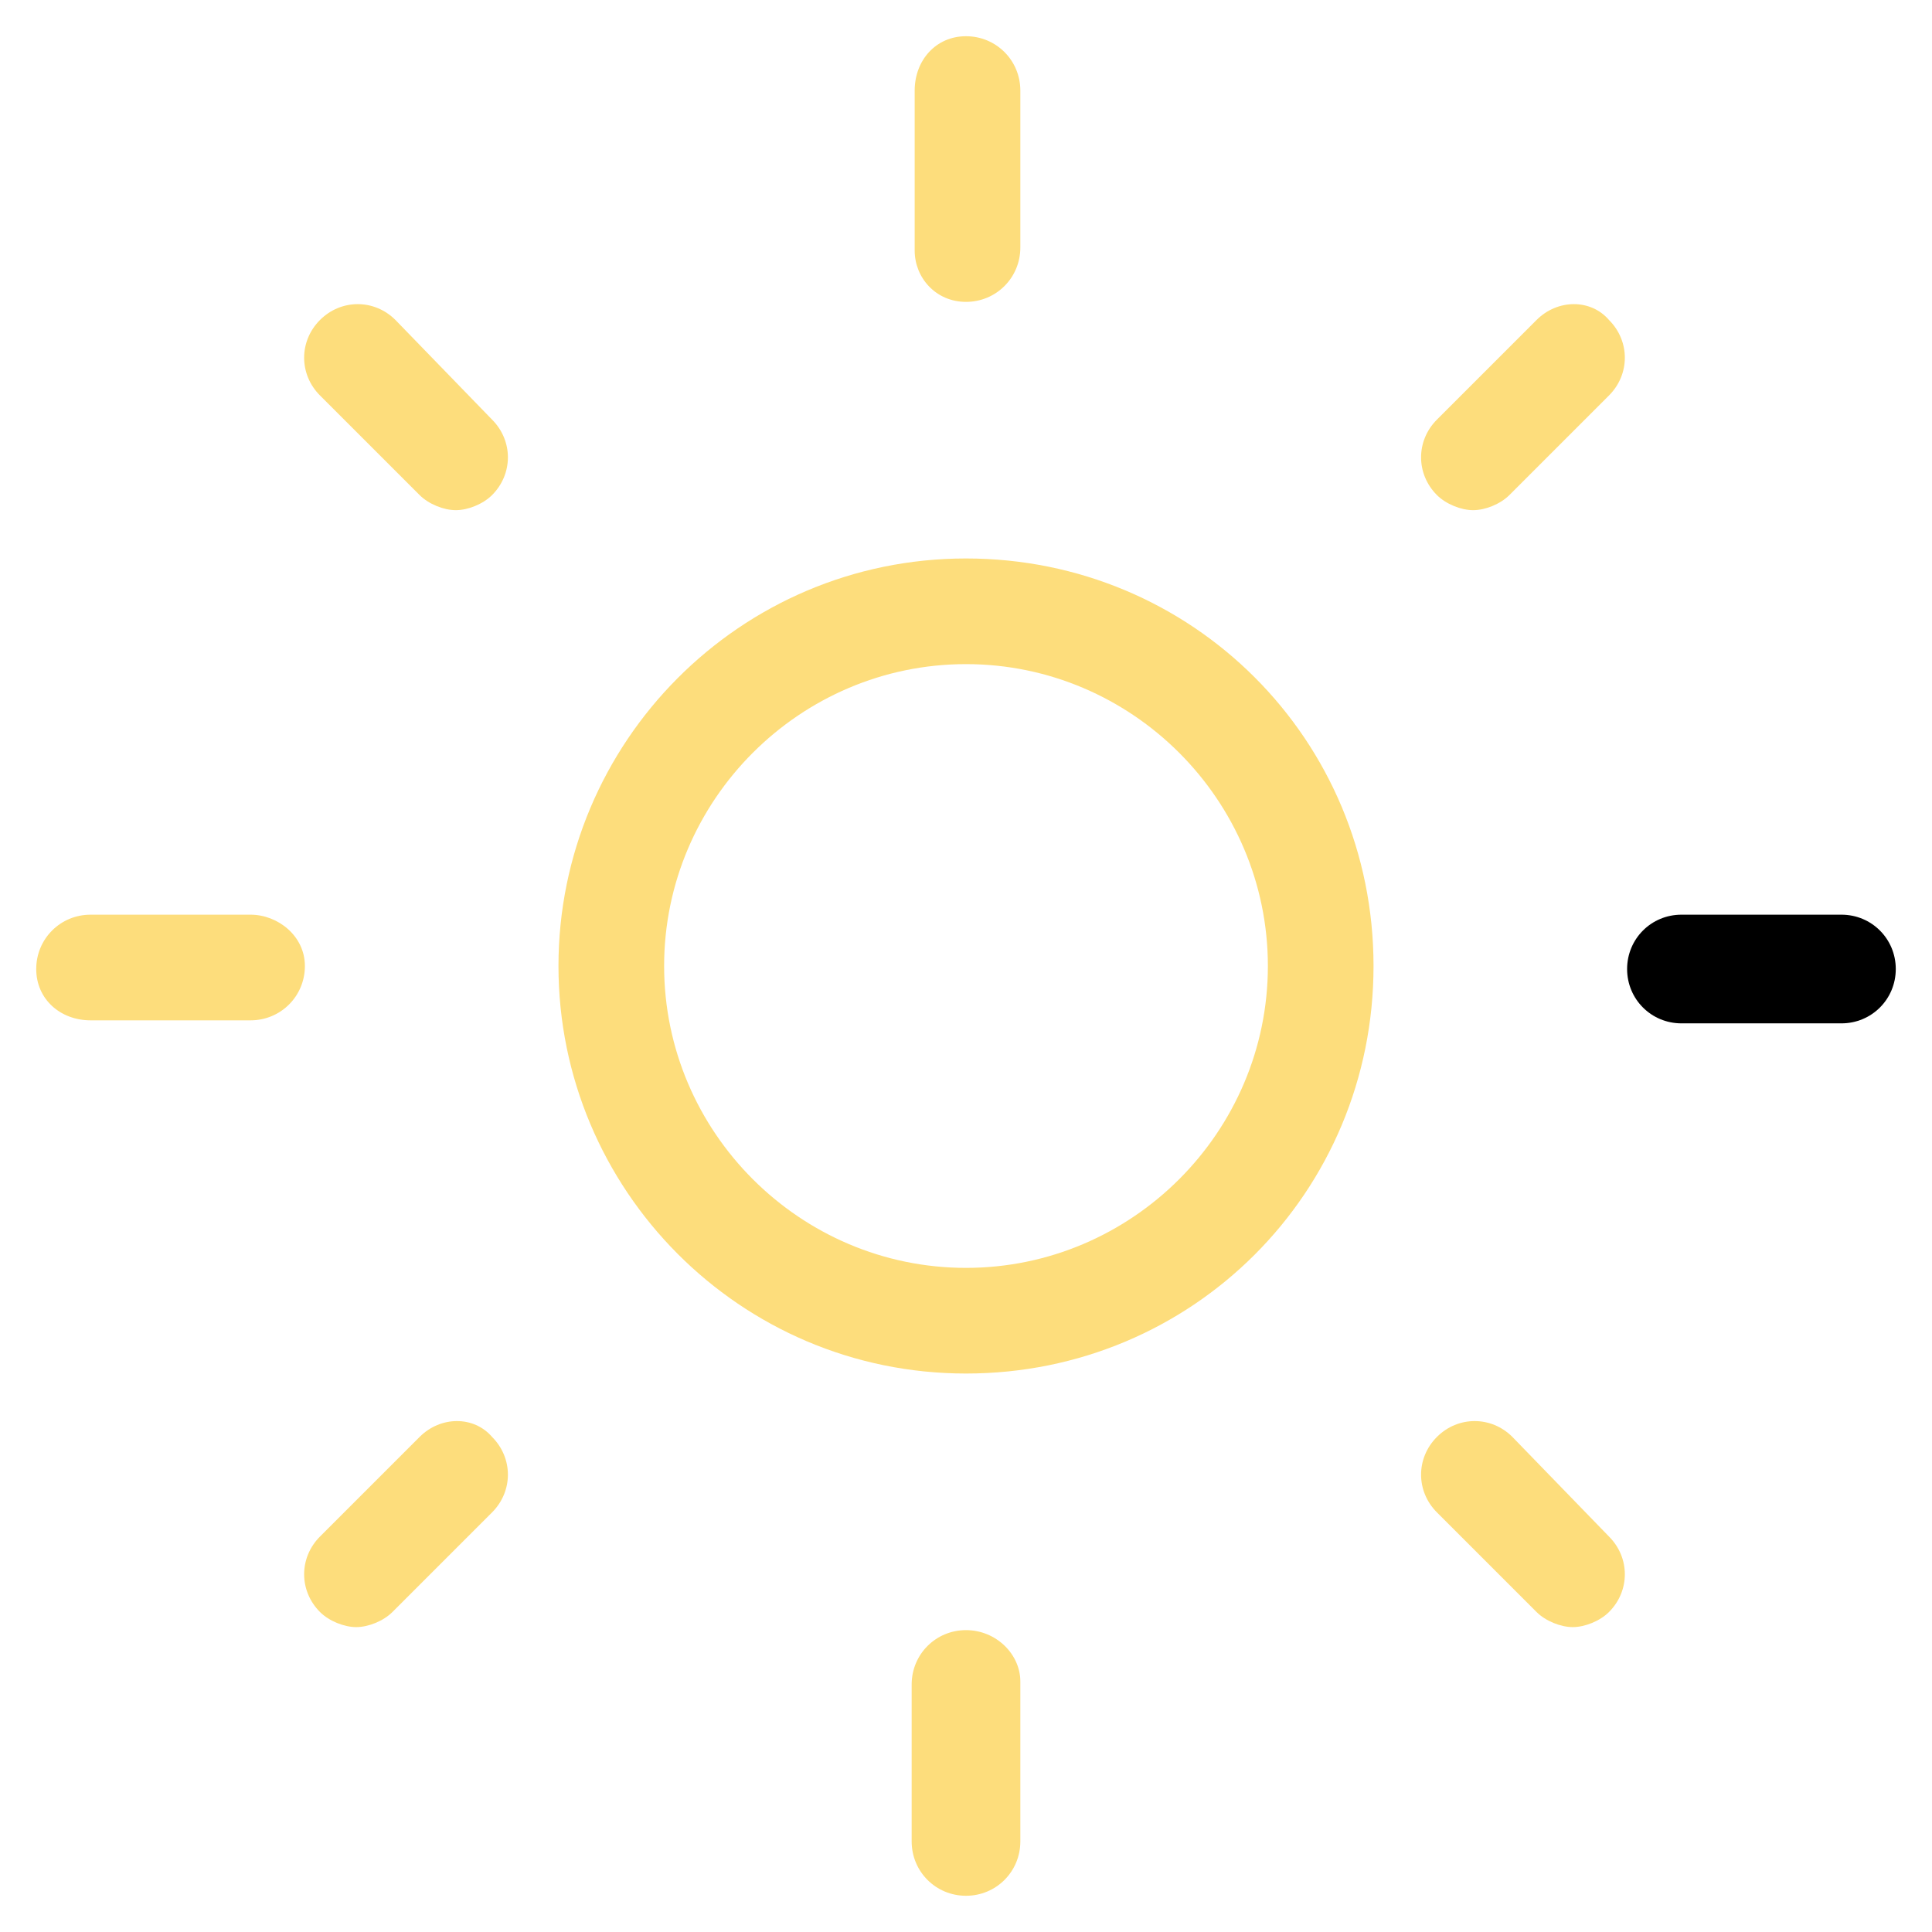 <?xml version="1.0" encoding="utf-8"?>
<!-- Generator: Adobe Illustrator 22.0.1, SVG Export Plug-In . SVG Version: 6.00 Build 0)  -->
<svg version="1.1" id="lni_lni-sun" xmlns="http://www.w3.org/2000/svg" xmlns:xlink="http://www.w3.org/1999/xlink" x="0px"
	 y="0px" viewBox="0 0 64 64" style="enable-background:new 0 0 64 64;" xml:space="preserve">
<g>
	<path d="M32,18.5c-7.5,0-13.5,6.1-13.5,13.5S24.5,45.5,32,45.5S45.5,39.5,45.5,32S39.5,18.5,32,18.5z M32,42c-5.5,0-10-4.5-10-10
		s4.5-10,10-10s10,4.5,10,10S37.5,42,32,42z" fill="#fddd7c"/>
	<path d="M32,10c1,0,1.8-0.8,1.8-1.8V3c0-1-0.8-1.8-1.8-1.8S30.3,2,30.3,3v5.3C30.3,9.2,31,10,32,10z"  fill="#fddd7c"/>
	<path d="M32,54c-1,0-1.8,0.8-1.8,1.8V61c0,1,0.8,1.8,1.8,1.8s1.8-0.8,1.8-1.8v-5.3C33.8,54.8,33,54,32,54z" fill="#fddd7c"/>
	<path d="M50.9,10.6l-3.3,3.3c-0.7,0.7-0.7,1.8,0,2.5c0.3,0.3,0.8,0.5,1.2,0.5s0.9-0.2,1.2-0.5l3.3-3.3c0.7-0.7,0.7-1.8,0-2.5
		C52.7,9.9,51.6,9.9,50.9,10.6z" fill="#fddd7c"/>
	<path d="M13.9,47.6l-3.3,3.3c-0.7,0.7-0.7,1.8,0,2.5c0.3,0.3,0.8,0.5,1.2,0.5c0.4,0,0.9-0.2,1.2-0.5l3.3-3.3c0.7-0.7,0.7-1.8,0-2.5
		C15.7,46.9,14.6,46.9,13.9,47.6z"  fill="#fddd7c"/>
	<path d="M61,30.3h-5.3c-1,0-1.8,0.8-1.8,1.8s0.8,1.8,1.8,1.8H61c1,0,1.8-0.8,1.8-1.8S62,30.3,61,30.3z"/>
	<path d="M8.3,30.3H3c-1,0-1.8,0.8-1.8,1.8S2,33.8,3,33.8h5.3c1,0,1.8-0.8,1.8-1.8S9.2,30.3,8.3,30.3z"  fill="#fddd7c"/>
	<path d="M50.1,47.6c-0.7-0.7-1.8-0.7-2.5,0c-0.7,0.7-0.7,1.8,0,2.5l3.3,3.3c0.3,0.3,0.8,0.5,1.2,0.5c0.4,0,0.9-0.2,1.2-0.5
		c0.7-0.7,0.7-1.8,0-2.5L50.1,47.6z"  fill="#fddd7c"/>
	<path d="M13.1,10.6c-0.7-0.7-1.8-0.7-2.5,0c-0.7,0.7-0.7,1.8,0,2.5l3.3,3.3c0.3,0.3,0.8,0.5,1.2,0.5c0.4,0,0.9-0.2,1.2-0.5
		c0.7-0.7,0.7-1.8,0-2.5L13.1,10.6z"  fill="#fddd7c"/>
</g>
</svg>
